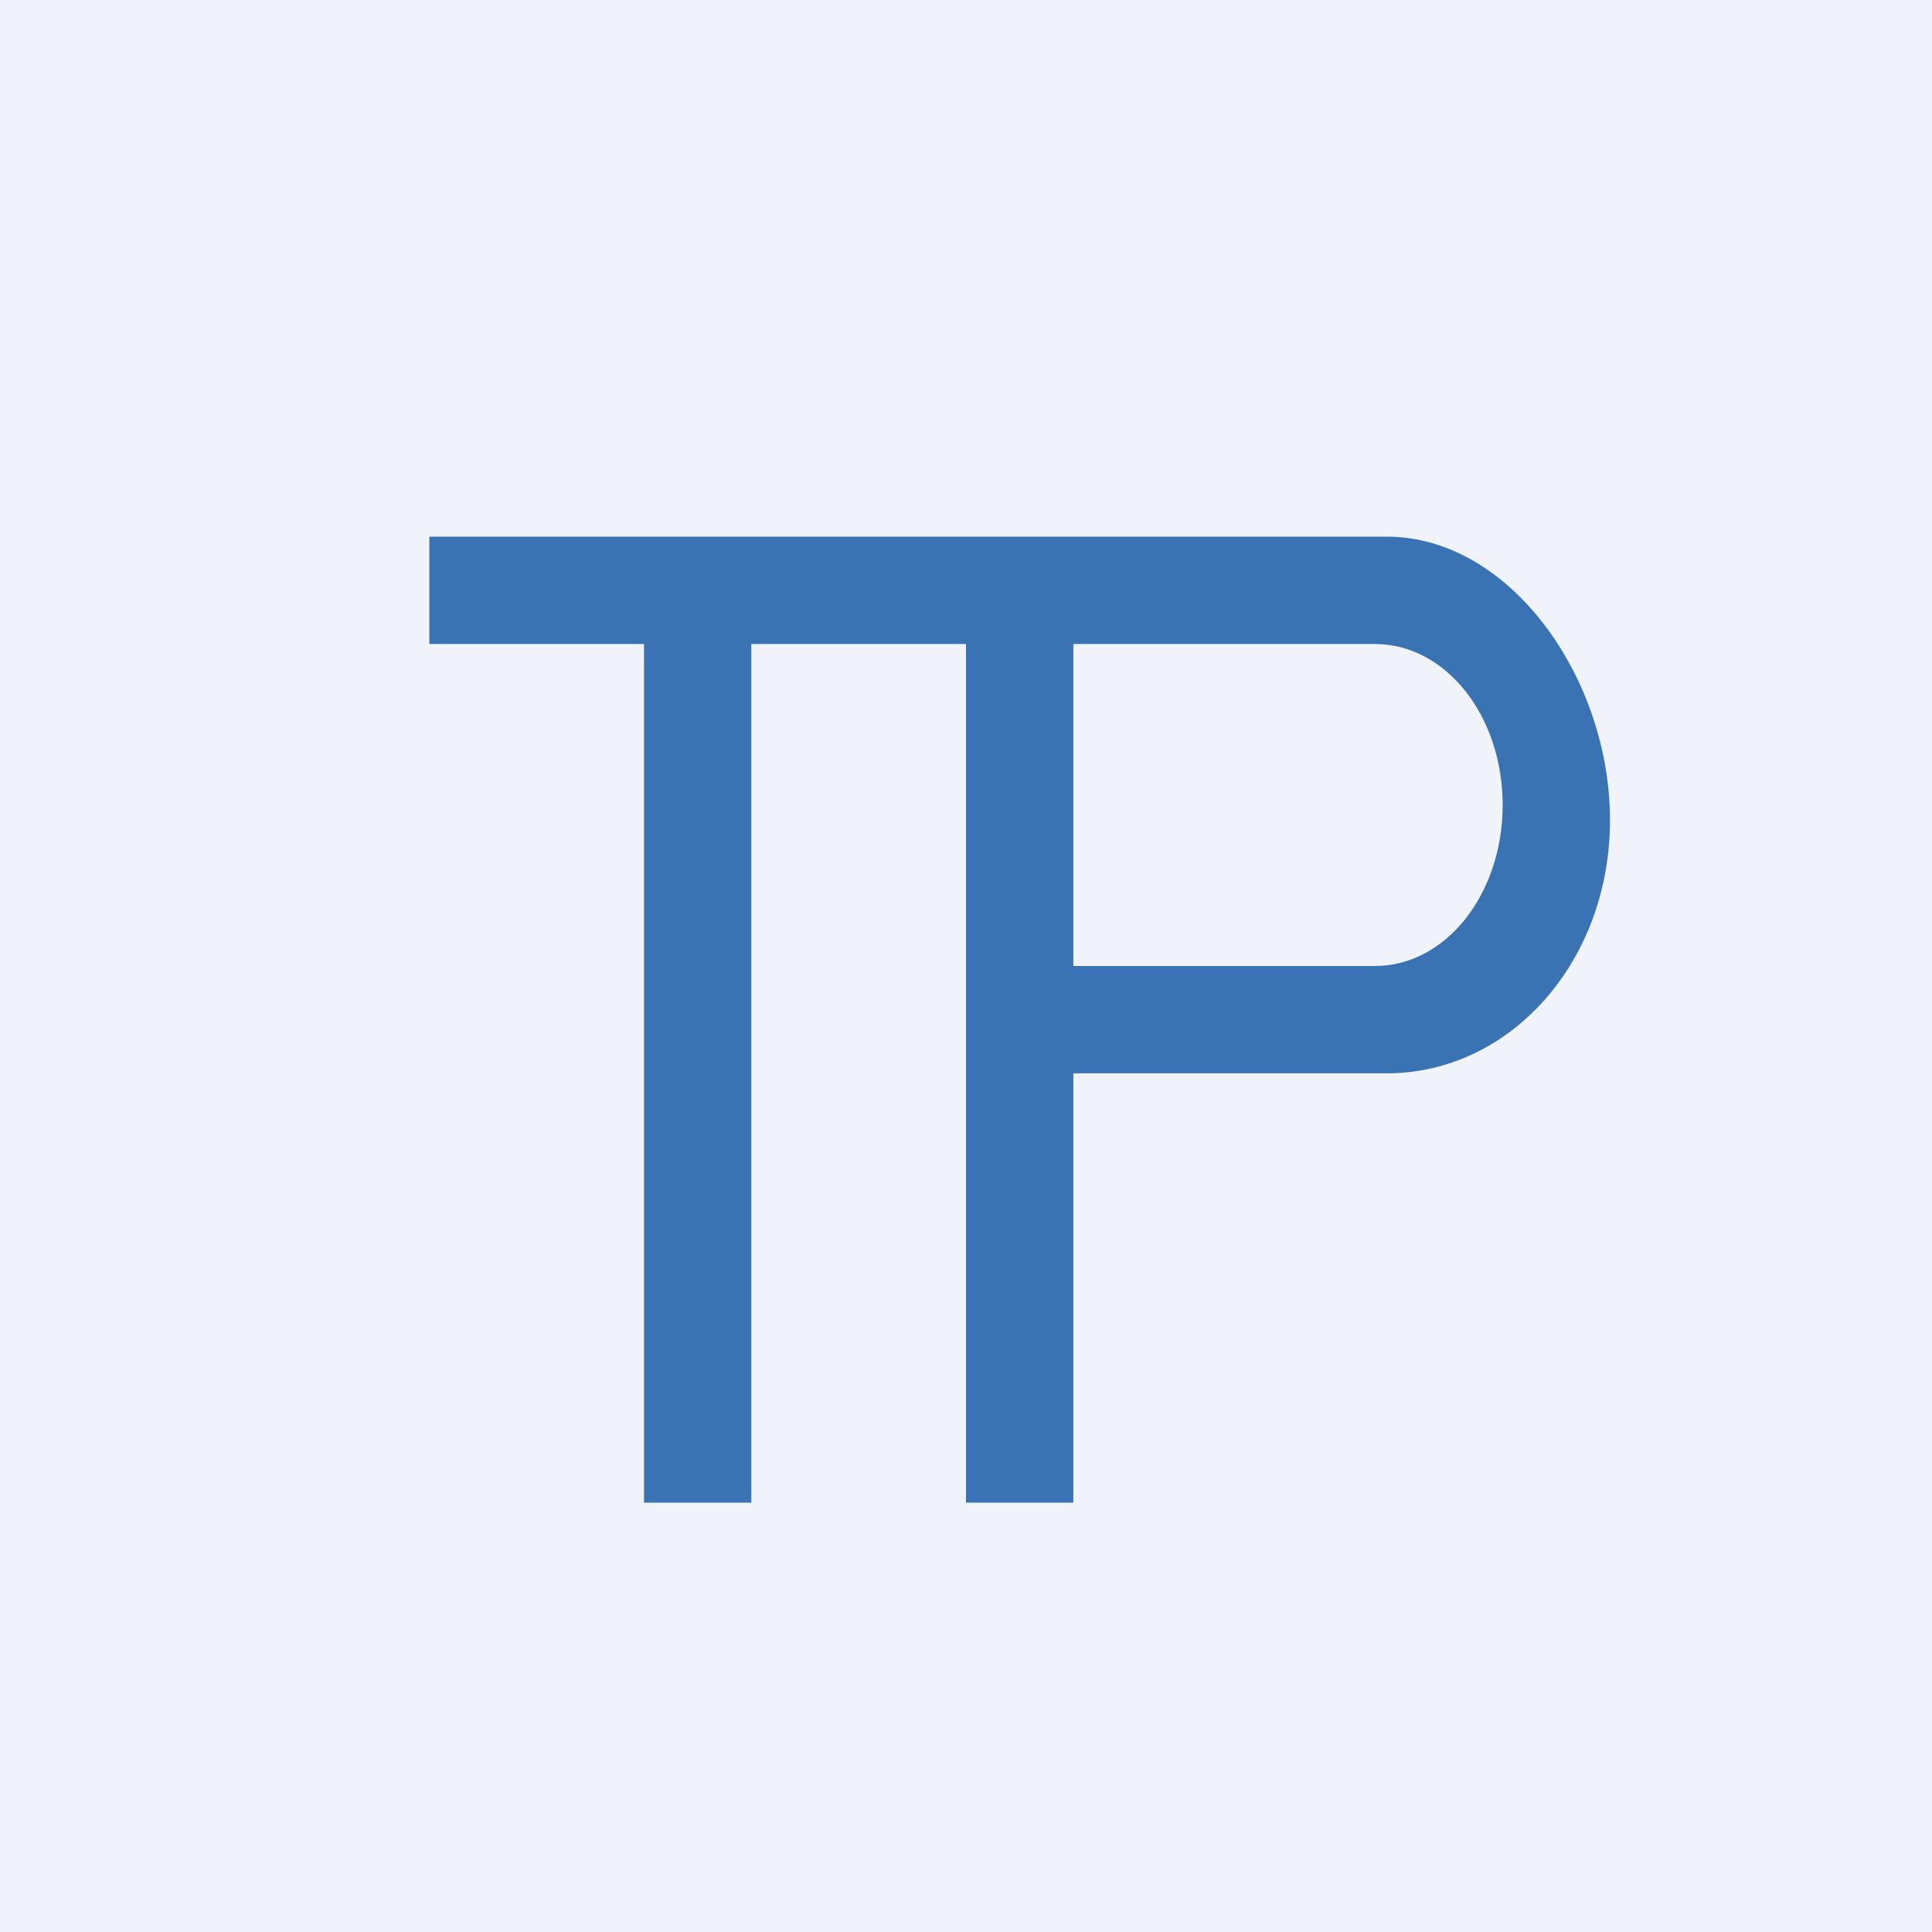 <!-- by TradingView --><svg width="18" height="18" viewBox="0 0 18 18" xmlns="http://www.w3.org/2000/svg"><path fill="#F0F3FA" d="M0 0h18v18H0z"/><path fill-rule="evenodd" d="M4 5h8.92C14.07 5 15 6.32 15 7.64S14.07 10 12.92 10H10v4H9V6H7v8H6V6H4V5Zm6 1h2.81c.66 0 1.19.67 1.19 1.5S13.47 9 12.81 9H10V6Z" fill="#3973B3"/></svg>